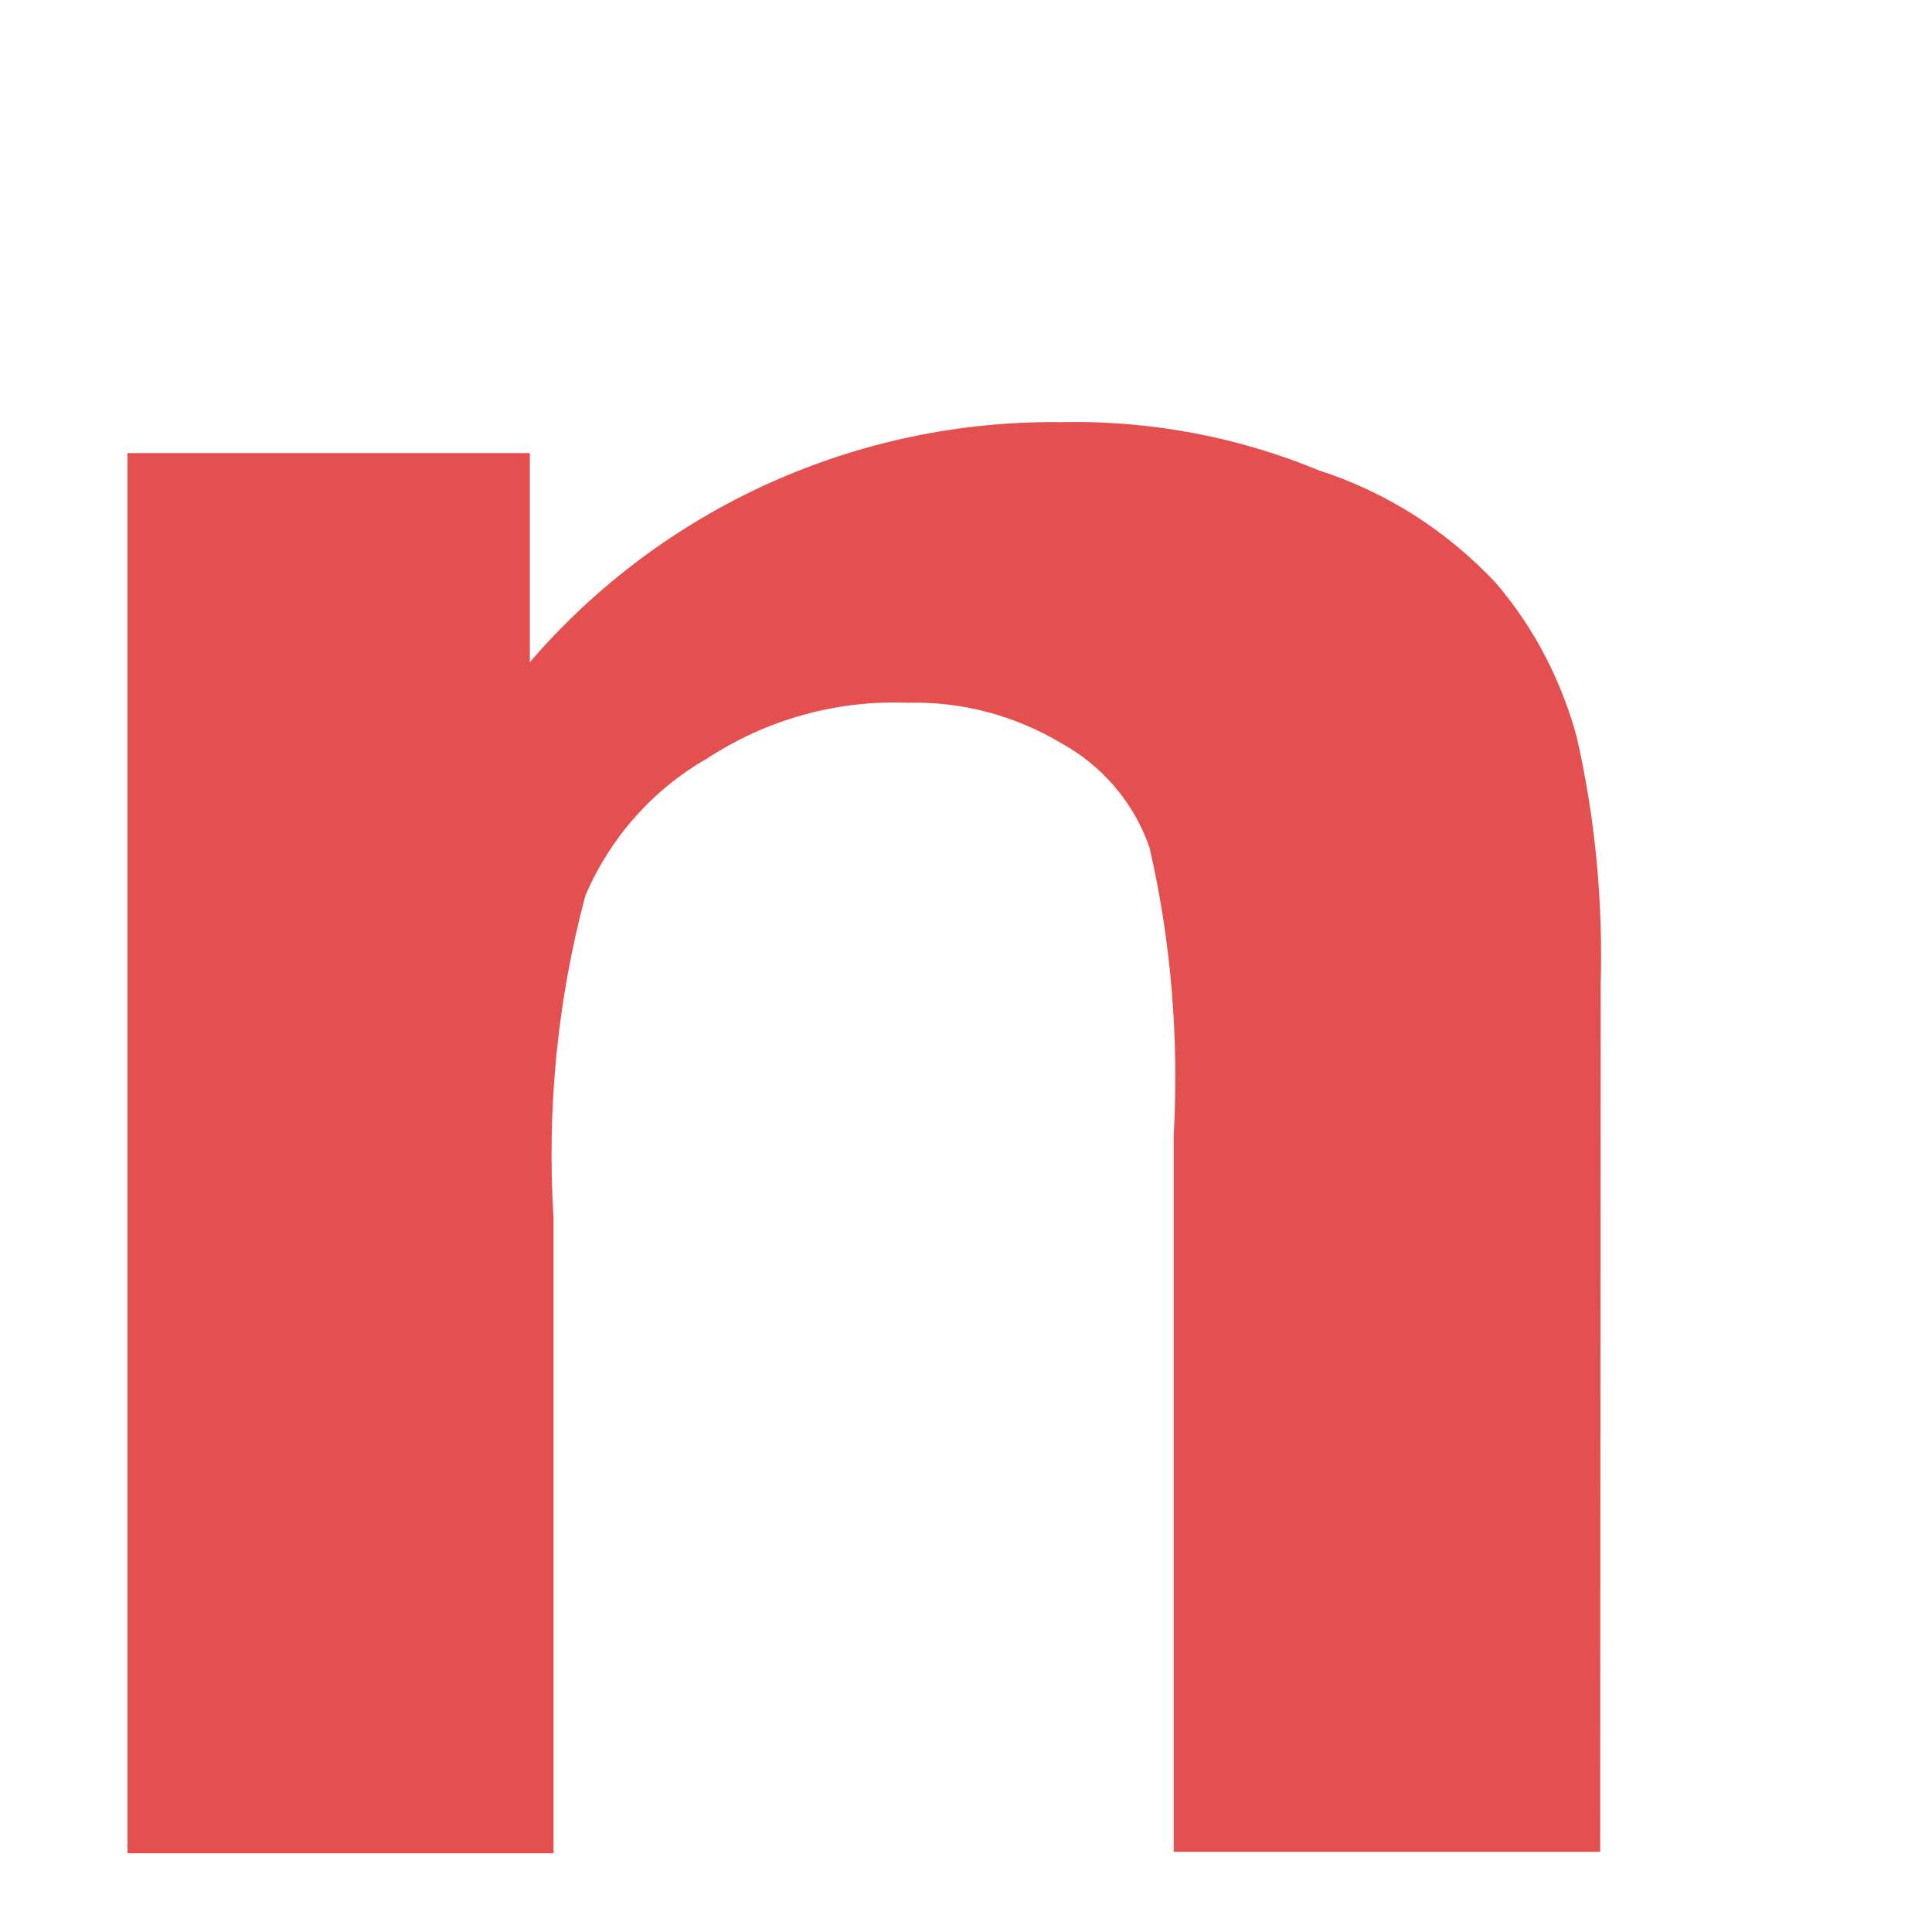 ﻿<?xml version="1.0" encoding="utf-8"?>
<svg version="1.1" xmlns:xlink="http://www.w3.org/1999/xlink" width="4px" height="4px" xmlns="http://www.w3.org/2000/svg">
  <g transform="matrix(1 0 0 1 -349 30 )">
    <path d="M 3.314 2.041  L 3.313 3.834  L 2.43 3.834  L 2.43 2.351  C 2.441 2.151  2.425 1.95  2.38 1.755  C 2.348 1.662  2.282 1.585  2.196 1.538  C 2.1 1.481  1.991 1.452  1.879 1.455  C 1.732 1.449  1.586 1.49  1.463 1.571  C 1.351 1.635  1.263 1.735  1.212 1.854  C 1.154 2.071  1.132 2.296  1.146 2.521  L 1.146 3.837  L 0.264 3.837  L 0.264 0.938  L 1.097 0.938  L 1.097 1.371  C 1.372 1.051  1.775 0.869  2.197 0.874  C 2.38 0.87  2.562 0.904  2.731 0.974  C 2.871 1.019  2.997 1.1  3.097 1.207  C 3.176 1.299  3.232 1.408  3.264 1.524  C 3.303 1.694  3.319 1.867  3.314 2.041  Z " fill-rule="nonzero" fill="#e45050" stroke="none" transform="matrix(1 0 0 1 349 -30 )" />
  </g>
</svg>